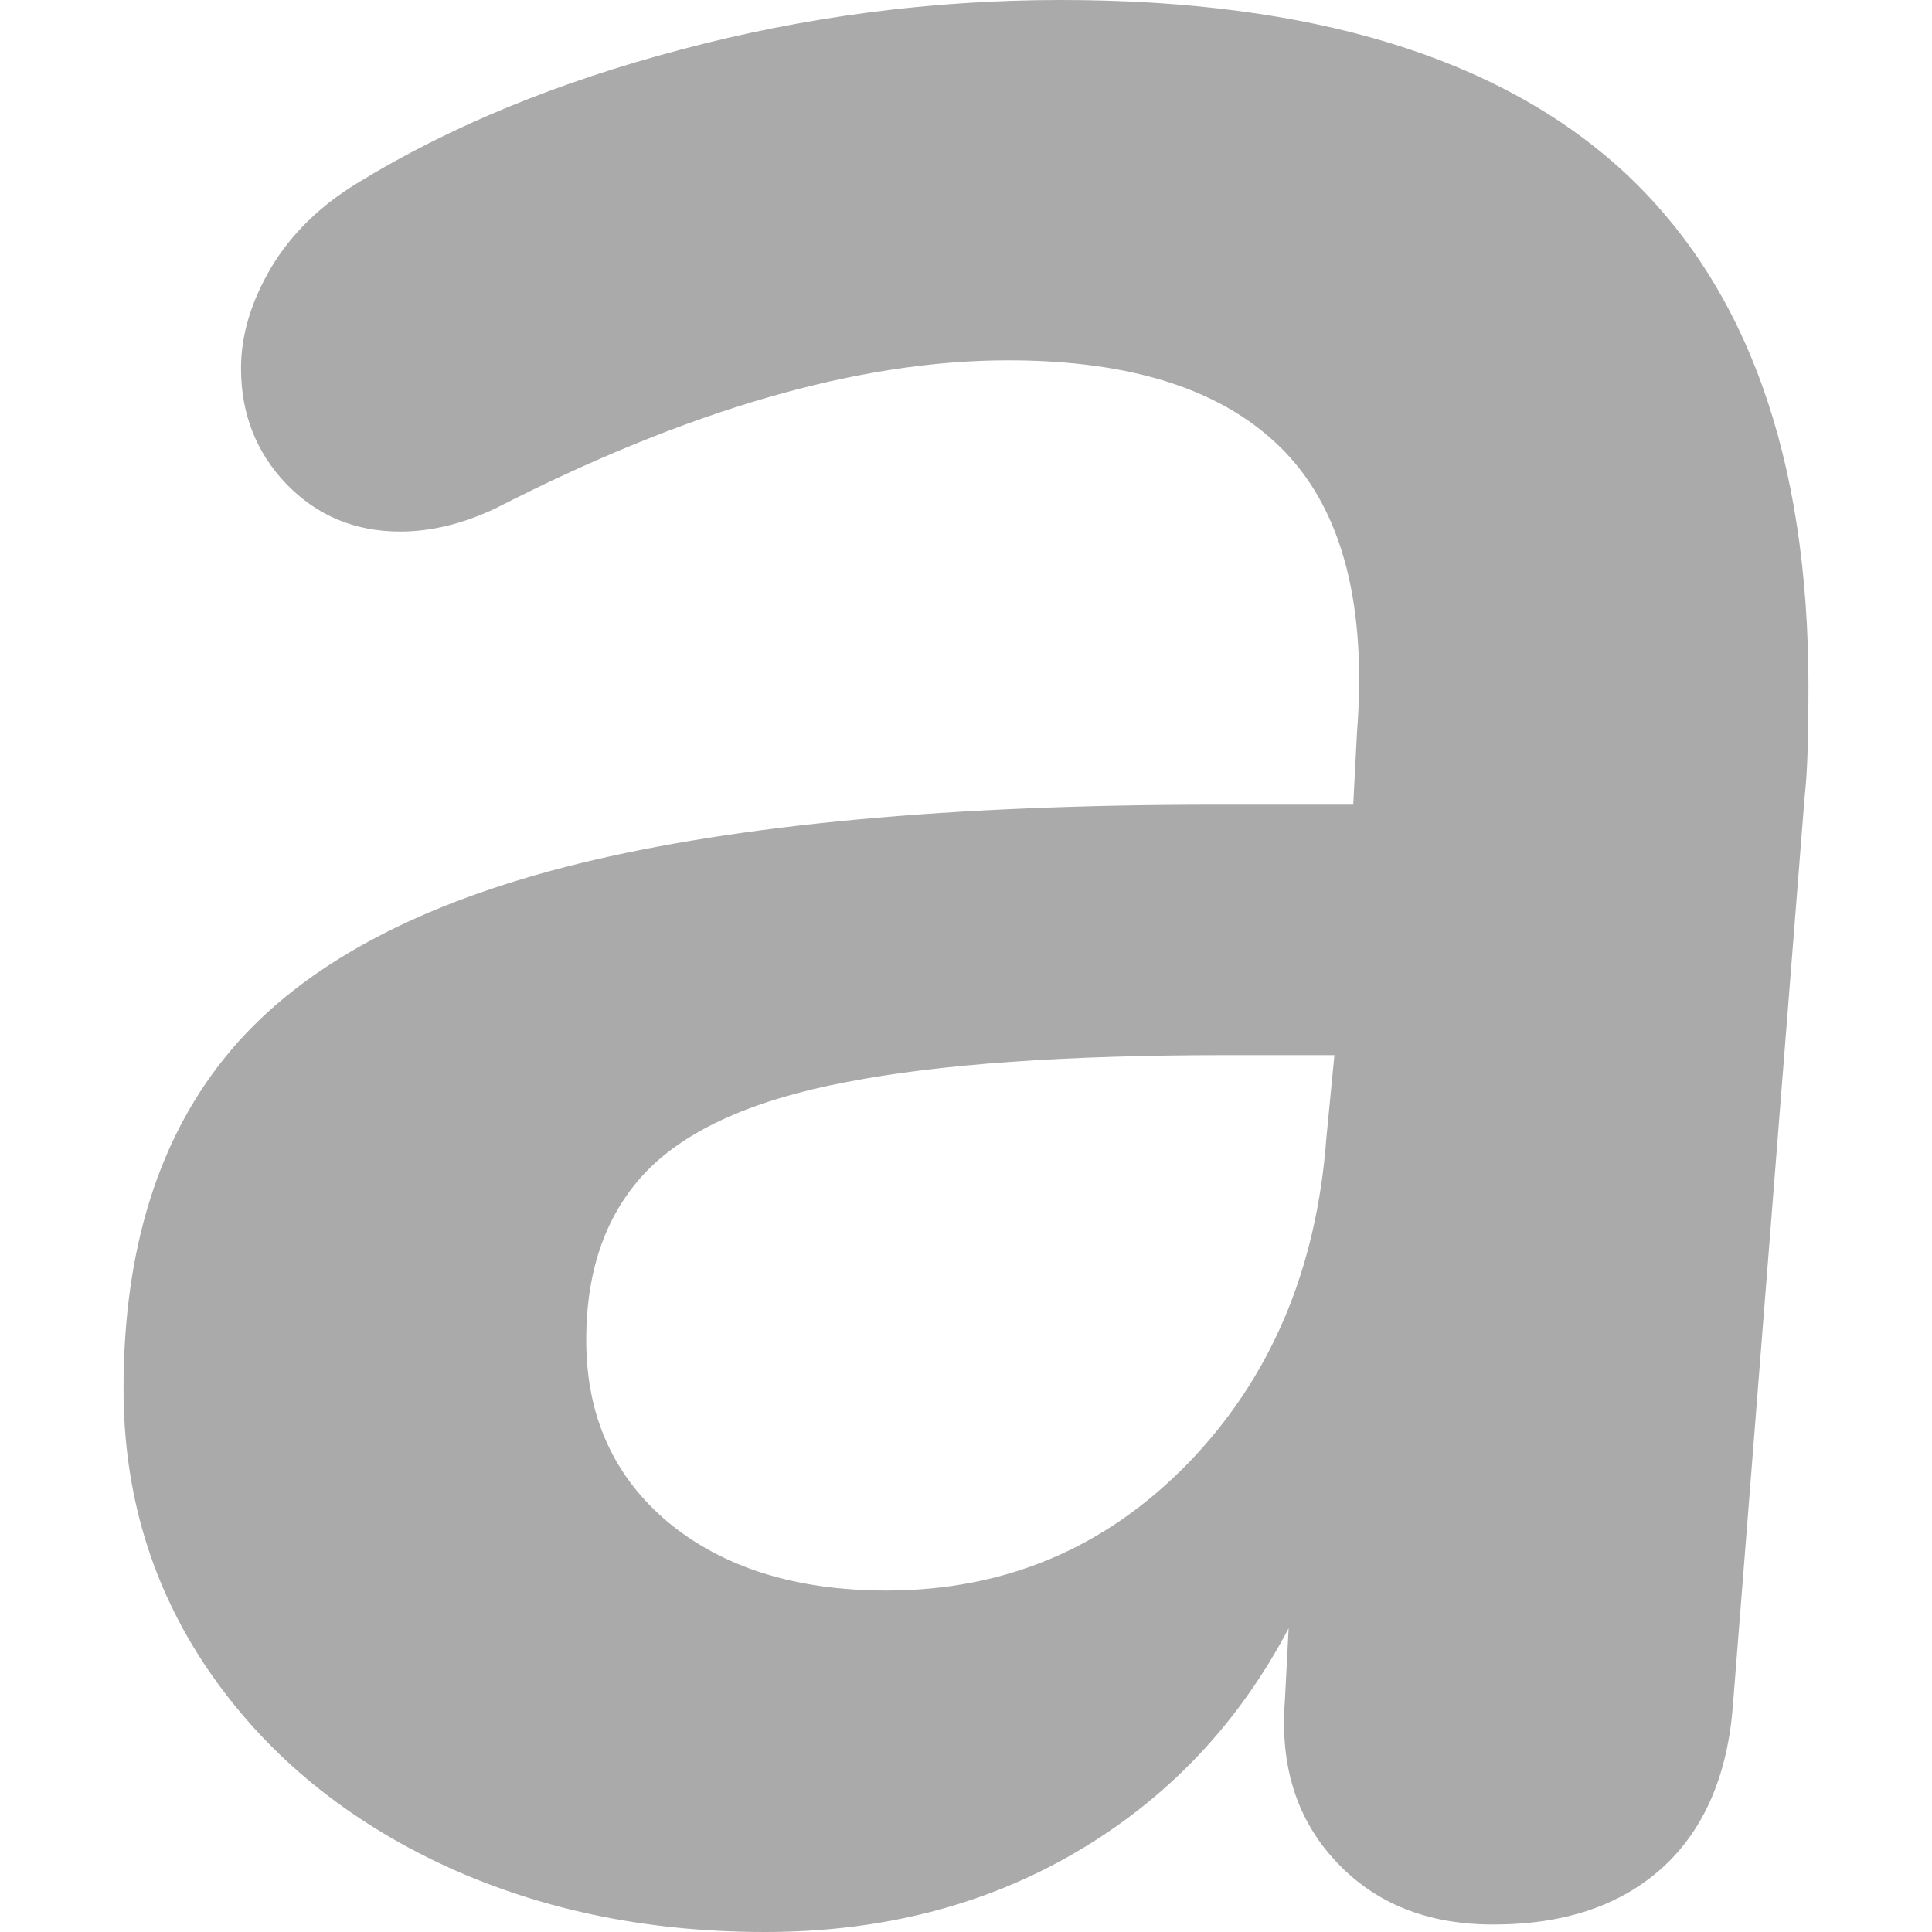 
<svg xmlns="http://www.w3.org/2000/svg" xmlns:xlink="http://www.w3.org/1999/xlink" width="16px" height="16px" viewBox="0 0 16 16" version="1.1">
<g id="surface1">
<path style=" stroke:none;fill-rule:evenodd;fill:#aaaaaa;fill-opacity:1;" d="M 8.785 0 C 10.859 0 12.41 0.473 13.438 1.414 C 14.465 2.359 14.977 3.781 14.977 5.691 C 14.977 6.09 14.969 6.391 14.945 6.602 L 14.352 14.113 C 14.309 14.699 14.113 15.152 13.77 15.465 C 13.422 15.781 12.957 15.938 12.367 15.938 C 11.824 15.938 11.391 15.766 11.066 15.418 C 10.742 15.074 10.598 14.629 10.641 14.082 L 10.672 13.484 C 10.254 14.281 9.664 14.898 8.91 15.34 C 8.156 15.781 7.297 16 6.336 16 C 5.328 16 4.422 15.805 3.613 15.418 C 2.809 15.031 2.176 14.496 1.715 13.816 C 1.254 13.133 1.023 12.363 1.023 11.504 C 1.023 10.332 1.32 9.395 1.918 8.691 C 2.516 7.988 3.473 7.477 4.793 7.152 C 6.113 6.828 7.875 6.664 10.074 6.664 L 11.207 6.664 L 11.238 6.066 C 11.32 5.02 11.121 4.242 10.641 3.742 C 10.156 3.238 9.395 2.984 8.348 2.984 C 7.109 2.984 5.695 3.395 4.102 4.211 C 3.828 4.34 3.566 4.402 3.316 4.402 C 2.938 4.402 2.625 4.27 2.371 4.008 C 2.121 3.746 1.996 3.426 1.996 3.051 C 1.996 2.777 2.078 2.5 2.246 2.215 C 2.414 1.934 2.656 1.699 2.973 1.508 C 3.727 1.047 4.617 0.68 5.641 0.41 C 6.668 0.137 7.719 0 8.785 0 Z M 7.34 13.172 C 8.324 13.172 9.156 12.82 9.84 12.117 C 10.52 11.414 10.902 10.52 10.984 9.43 L 11.051 8.738 L 10.168 8.738 C 8.828 8.738 7.773 8.812 7.012 8.961 C 6.246 9.105 5.695 9.352 5.359 9.695 C 5.023 10.043 4.855 10.508 4.855 11.098 C 4.855 11.727 5.082 12.227 5.531 12.605 C 5.984 12.98 6.586 13.172 7.34 13.172 Z M 7.34 13.172 "/>
</g>
</svg>

